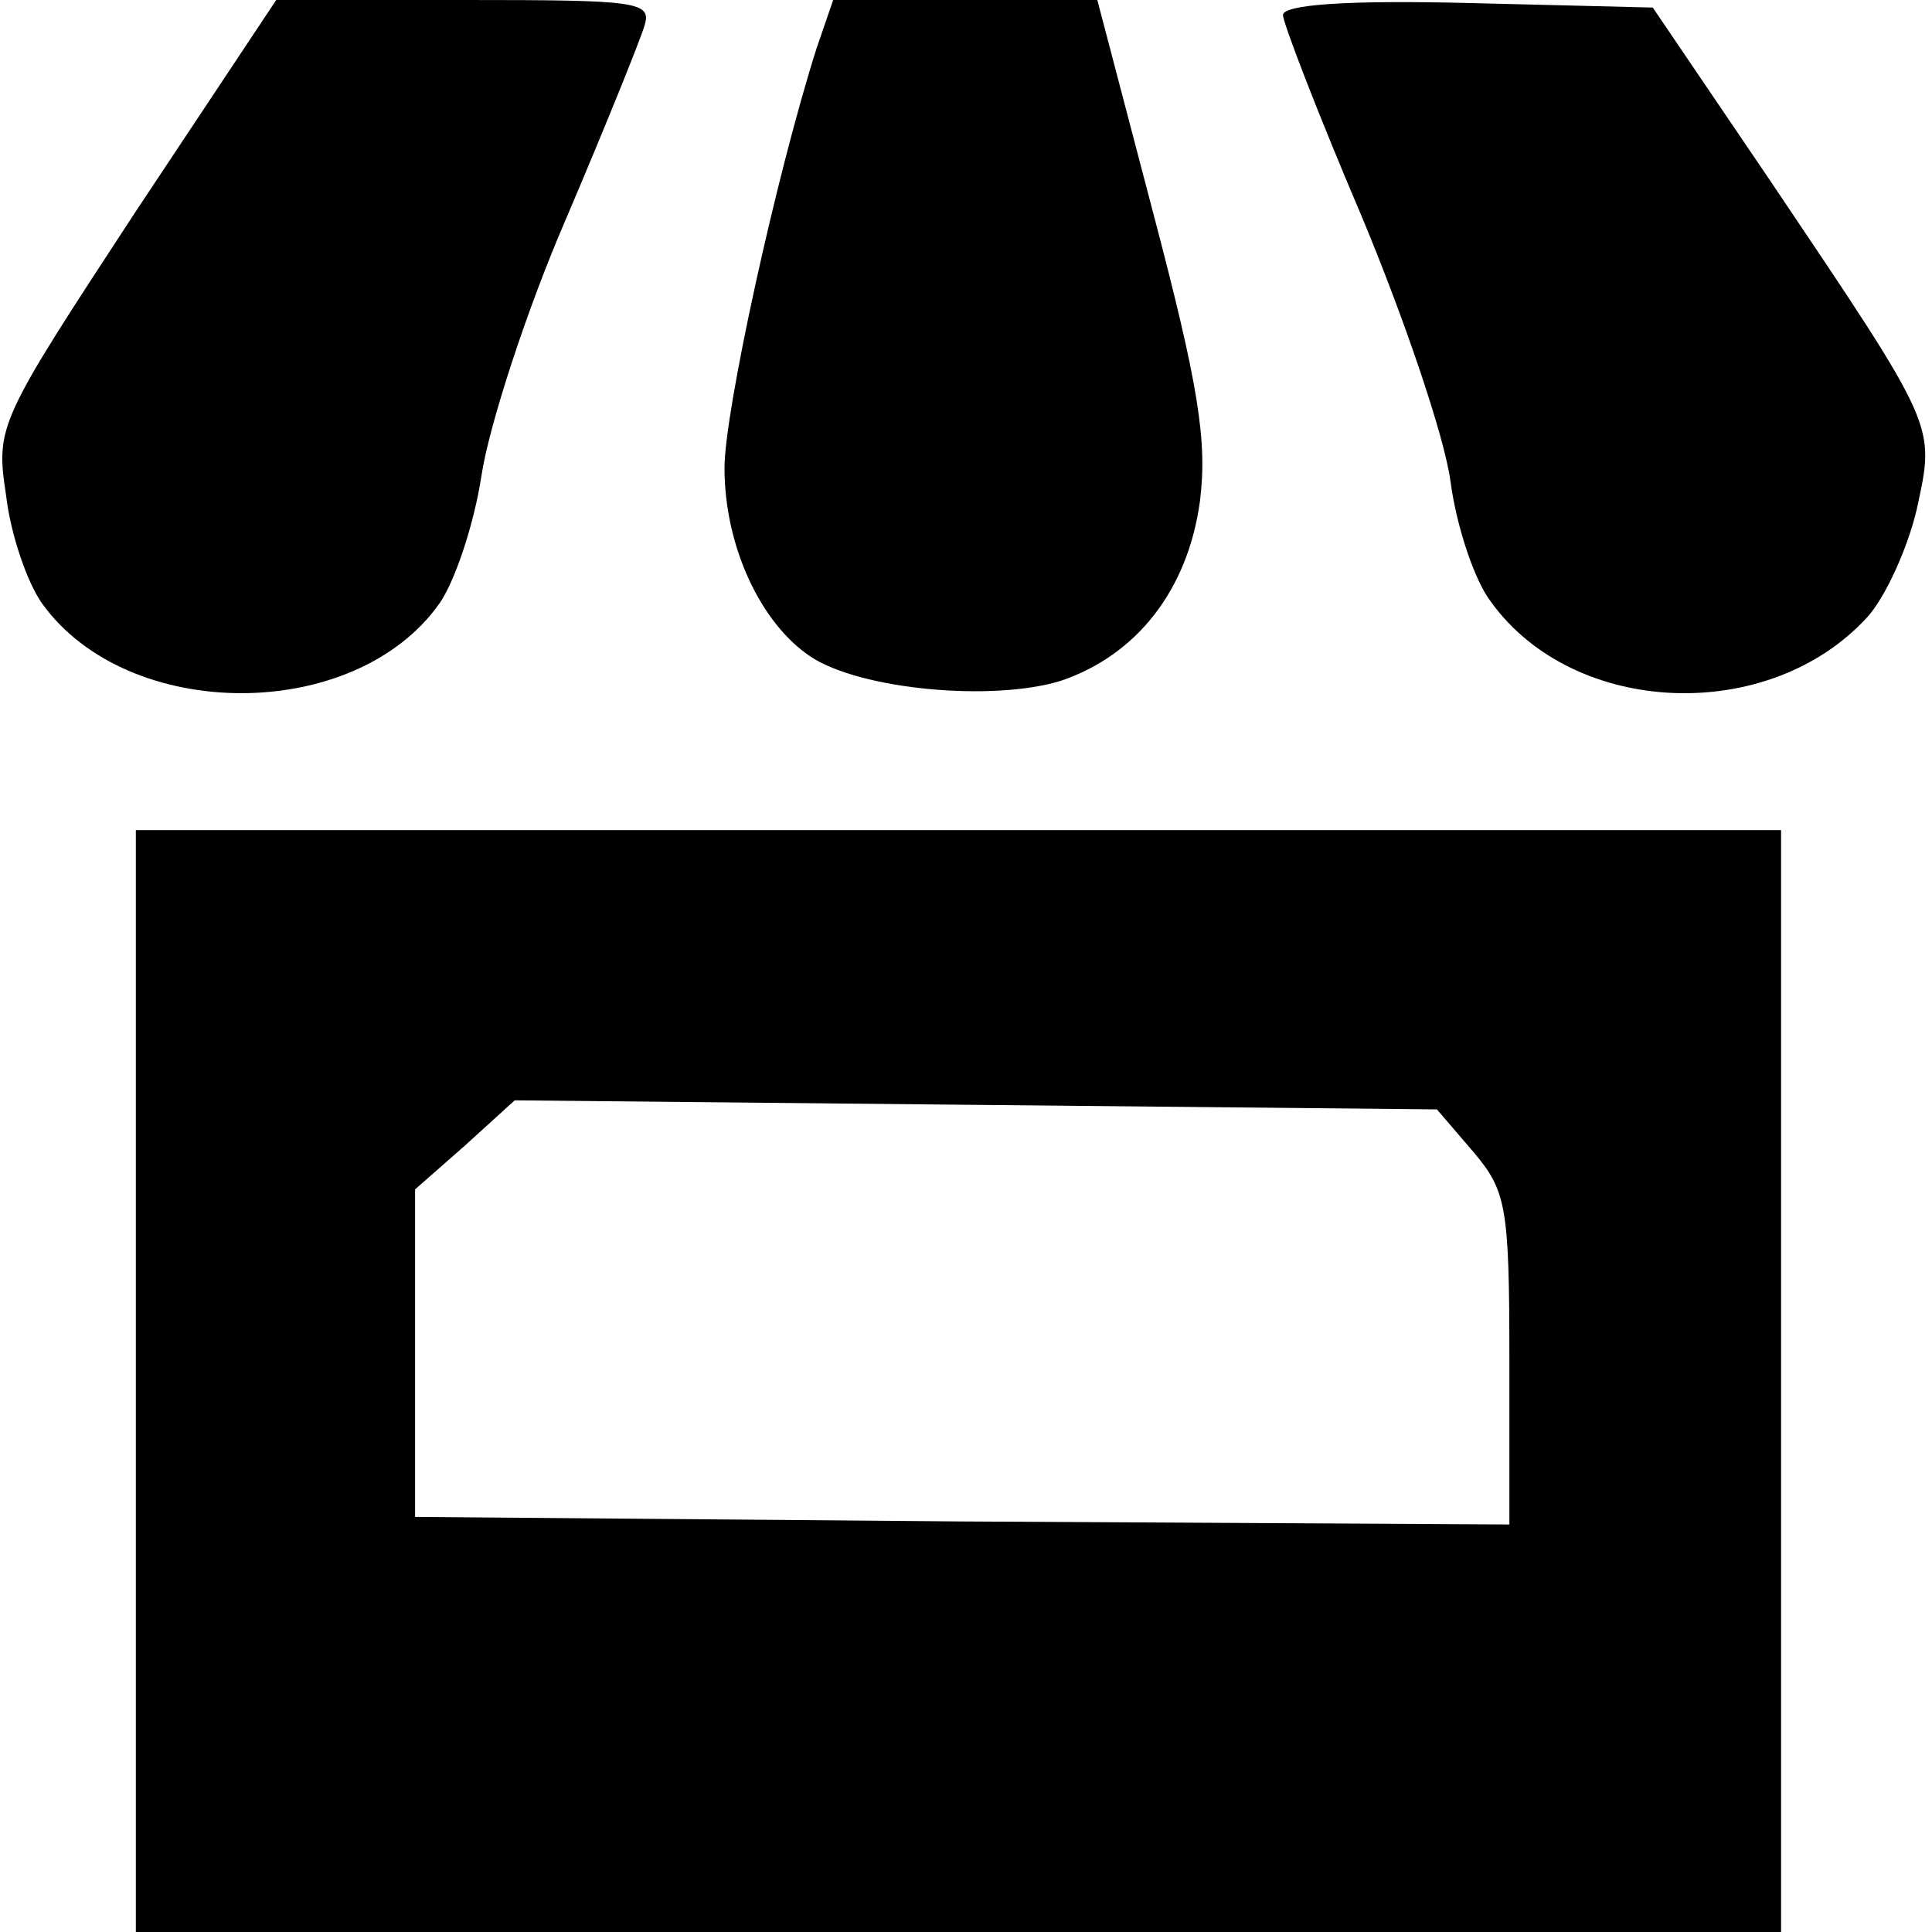 <?xml version="1.0" standalone="no"?>
<!DOCTYPE svg PUBLIC "-//W3C//DTD SVG 20010904//EN"
 "http://www.w3.org/TR/2001/REC-SVG-20010904/DTD/svg10.dtd">
<svg version="1.0" xmlns="http://www.w3.org/2000/svg"
 width="128pt" height="128pt" viewBox="0 0 128 128"
 preserveAspectRatio="xMidYMid meet">
<g transform="translate(0,128) scale(0.1,-0.1)"
fill="#000000" stroke="none">
<path d="M90 1140 c-91 -139 -93 -142 -86 -188 3 -26 14 -58 24 -72 57 -79
207 -79 263 0 10 14 23 52 28 85 5 33 30 110 56 170 26 61 49 118 52 128 5 16
-5 17 -119 17 l-125 0 -93 -140z"/>
<path d="M541 1248 c-27 -85 -61 -241 -61 -278 0 -52 24 -103 57 -125 33 -22
121 -30 166 -16 50 17 84 60 92 119 5 40 -1 77 -31 191 l-37 141 -88 0 -87 0
-11 -32z"/>
<path d="M850 1270 c0 -5 23 -65 52 -133 28 -67 55 -146 59 -176 4 -30 16 -66
27 -80 55 -76 184 -81 249 -10 12 13 27 46 33 72 12 56 14 52 -97 217 l-78
115 -122 3 c-80 2 -123 -1 -123 -8z"/>
<path d="M90 365 l0 -365 545 0 545 0 0 365 0 365 -545 0 -545 0 0 -365z m886
152 c22 -26 24 -36 24 -138 l0 -109 -363 2 -362 3 0 108 0 109 33 29 33 30
305 -3 306 -3 24 -28z"/>
</g>
</svg>
